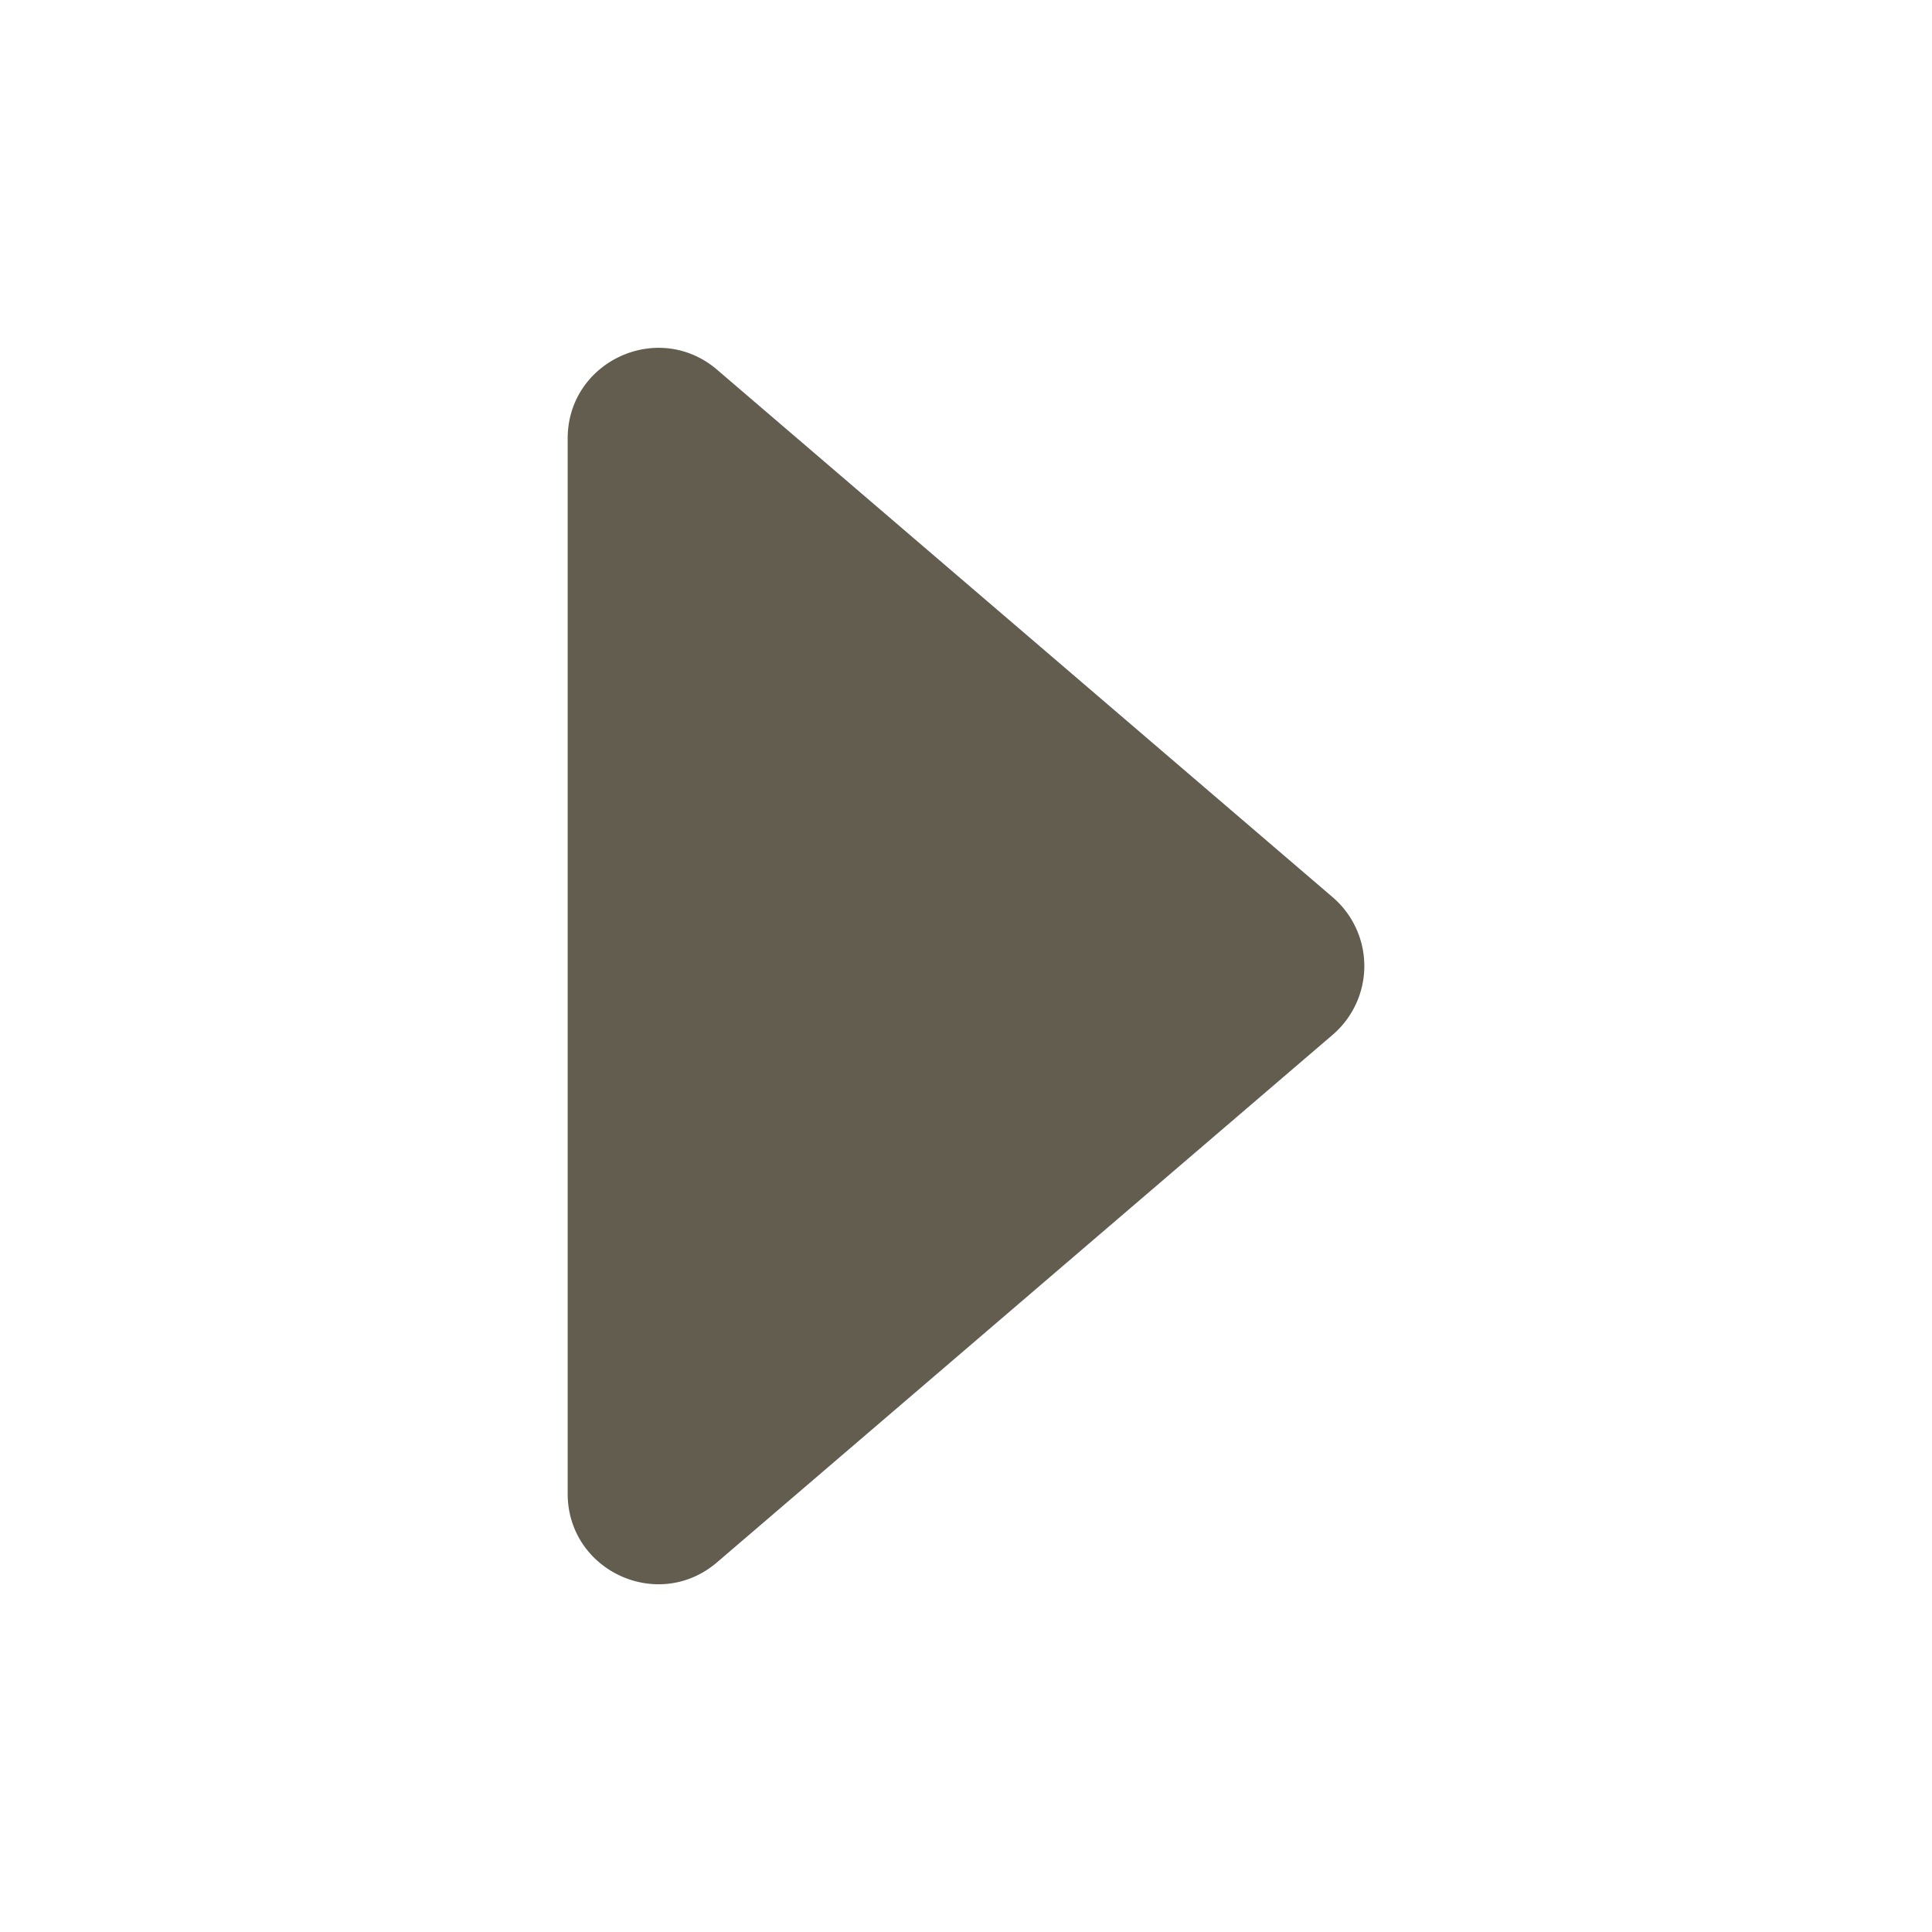<svg xmlns="http://www.w3.org/2000/svg" class="ionicon" viewBox="0 0 512 512"><title>Caret Forward</title><path fill="#625D4F" d="M190.06 414l163.12-139.78a24 24 0 000-36.44L190.06 98c-15.57-13.34-39.62-2.28-39.62 18.22v279.6c0 20.5 24.05 31.56 39.62 18.18z"/></svg>